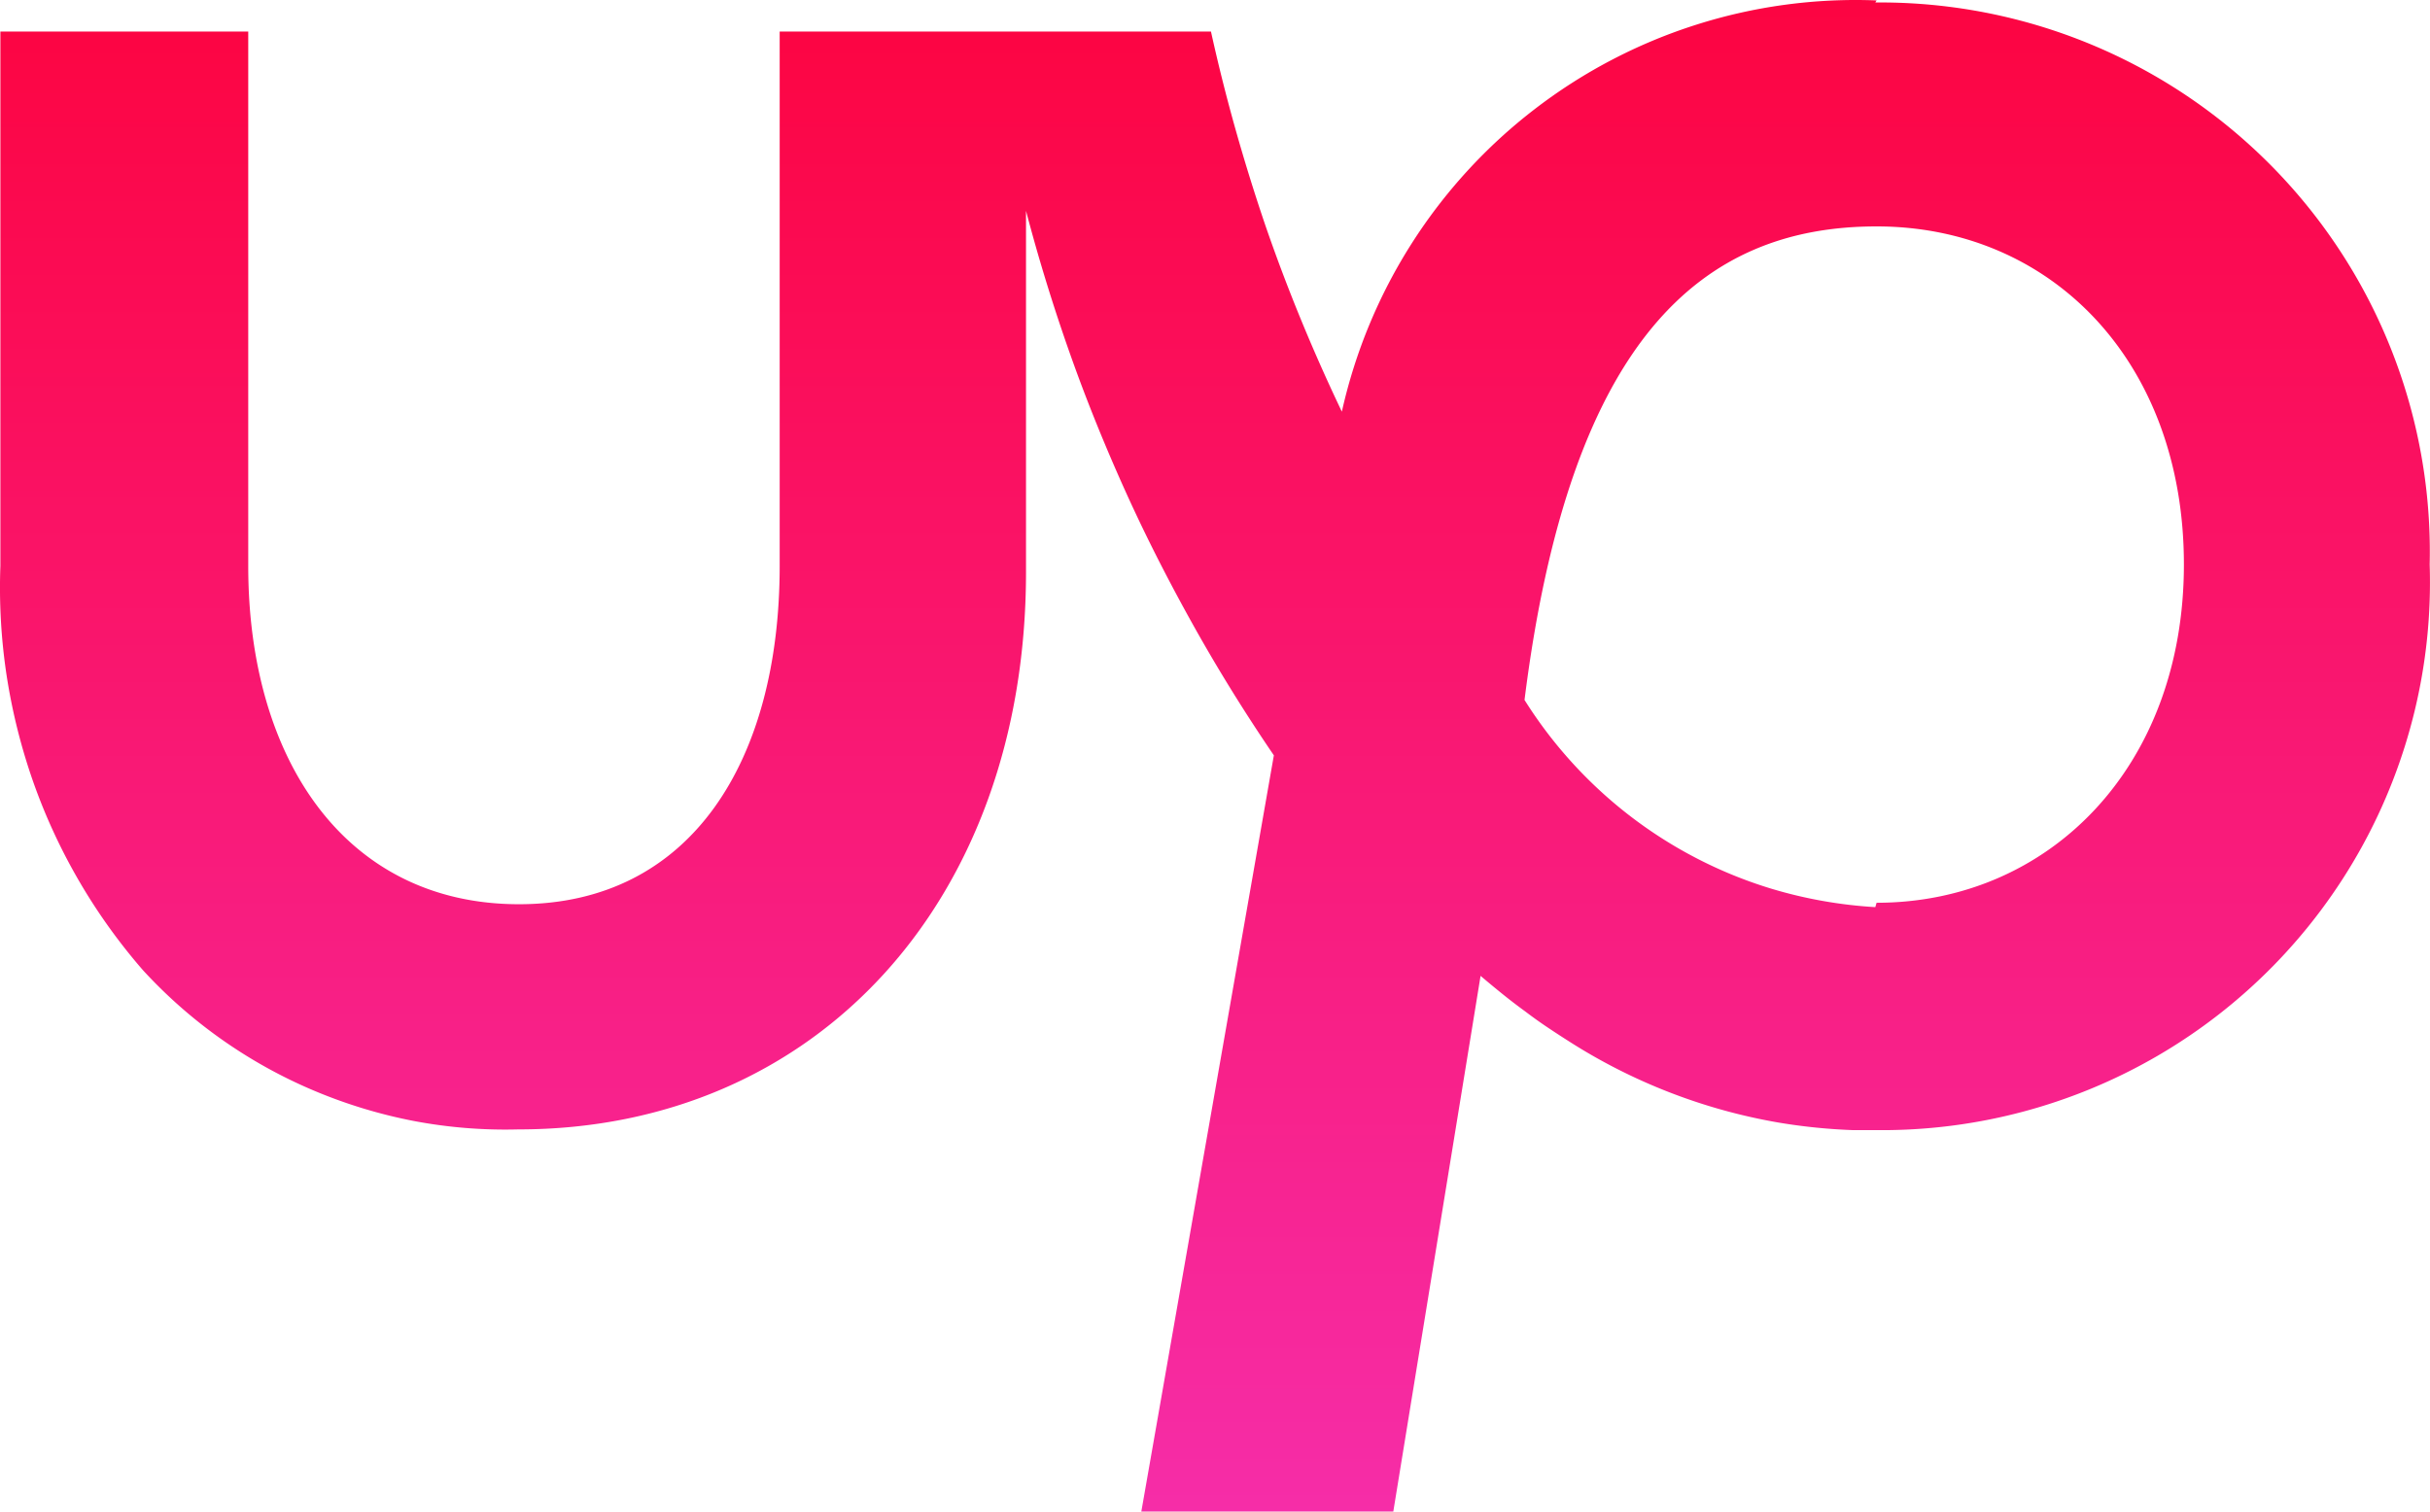 <svg xmlns="http://www.w3.org/2000/svg" xmlns:xlink="http://www.w3.org/1999/xlink" width="75.161" height="46.766" viewBox="0 0 75.161 46.766">
  <defs>
    <linearGradient id="linear-gradient" x1="0.5" x2="0.5" y2="1" gradientUnits="objectBoundingBox">
      <stop offset="0" stop-color="#fc0441"/>
      <stop offset="1" stop-color="#f62da8"/>
    </linearGradient>
  </defs>
  <g id="Group_320" data-name="Group 320" transform="translate(6.136 -13.666)">
    <path id="Layer" d="M58.338.621A16.993,16.993,0,0,1,75.485,18.009a16.951,16.951,0,0,1-17.128,17.5h-.713a17.856,17.856,0,0,1-2.283-.231,17.563,17.563,0,0,1-6.387-2.445q-.374-.236-.743-.482t-.718-.512q-.359-.261-.7-.536t-.684-.566l-2.7,16.577H35.635l4.1-23.4c-.871-1.279-1.693-2.6-2.45-3.951s-1.466-2.731-2.106-4.143-1.225-2.849-1.742-4.31-.974-2.942-1.368-4.443V18.241c0,10.151-6.47,17.246-15.706,17.246a15.176,15.176,0,0,1-3.233-.261,15.549,15.549,0,0,1-3.1-.945,15.189,15.189,0,0,1-5.27-3.715,18,18,0,0,1-3.4-5.836,18.412,18.412,0,0,1-.822-3.292,18.11,18.11,0,0,1-.192-3.385V1.521H8.012V18.054c0,6.027,3.036,10.466,8.374,10.466s8.064-4.458,8.064-10.466V1.521H37.79q.335,1.52.758,3.021t.925,2.977q.507,1.471,1.1,2.913t1.265,2.849A16.283,16.283,0,0,1,58.377.557m0,27.918c5.319,0,9.506-4.187,9.506-10.466S63.78,7.549,58.377,7.549,48.891,11.022,47.488,22.2a13.765,13.765,0,0,0,2.052,2.539,13.719,13.719,0,0,0,5.58,3.3,14.02,14.02,0,0,0,3.218.571Z" transform="translate(-6.47 13.122)" fill-rule="evenodd" fill="url(#linear-gradient)"/>
  </g>
</svg>
